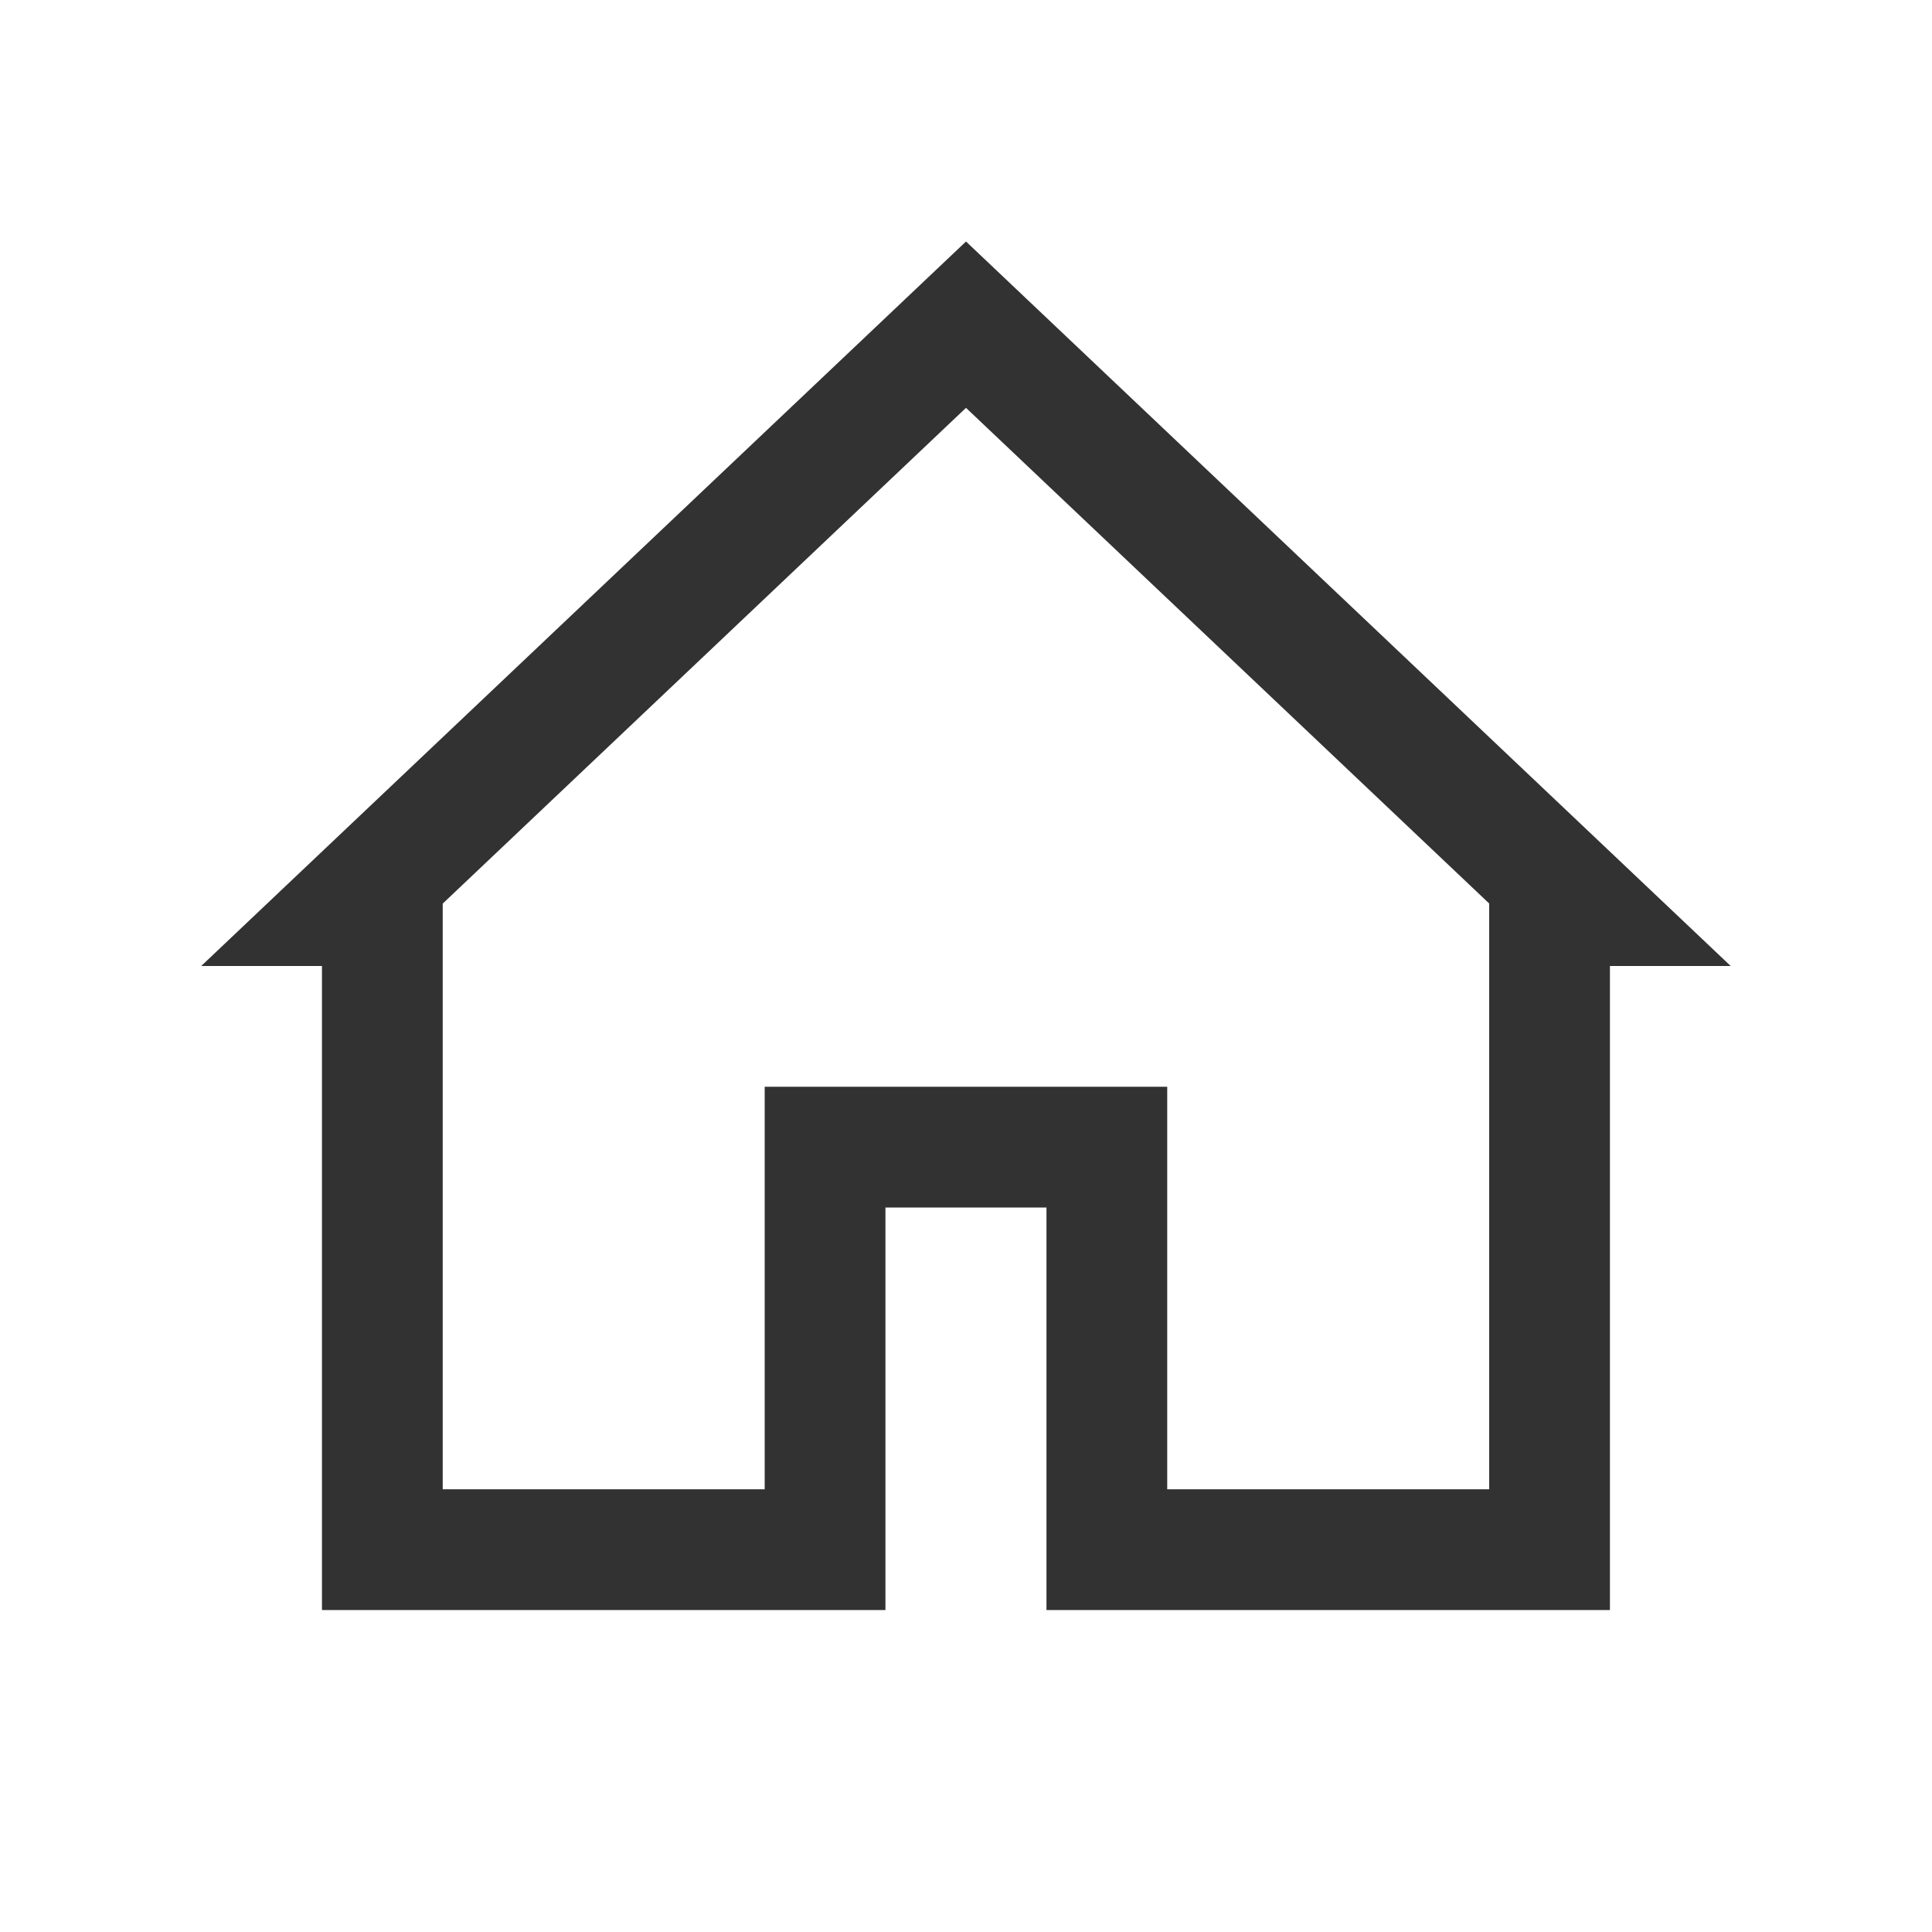 <svg width="20" height="20" viewBox="0 0 20 20" fill="none" xmlns="http://www.w3.org/2000/svg">
<path fill-rule="evenodd" clip-rule="evenodd" d="M3.333 16.667L9.166 16.667L9.166 12.5H10.833L10.833 16.667L16.666 16.667L16.666 10L17.916 10L10 2.5L2.083 10H3.333L3.333 16.667ZM4.583 9.354L4.583 15.417L7.916 15.417L7.916 11.25H12.083L12.083 15.417L15.416 15.417L15.416 9.353L10 4.222L4.583 9.354Z" fill="#323232"/>
</svg>
